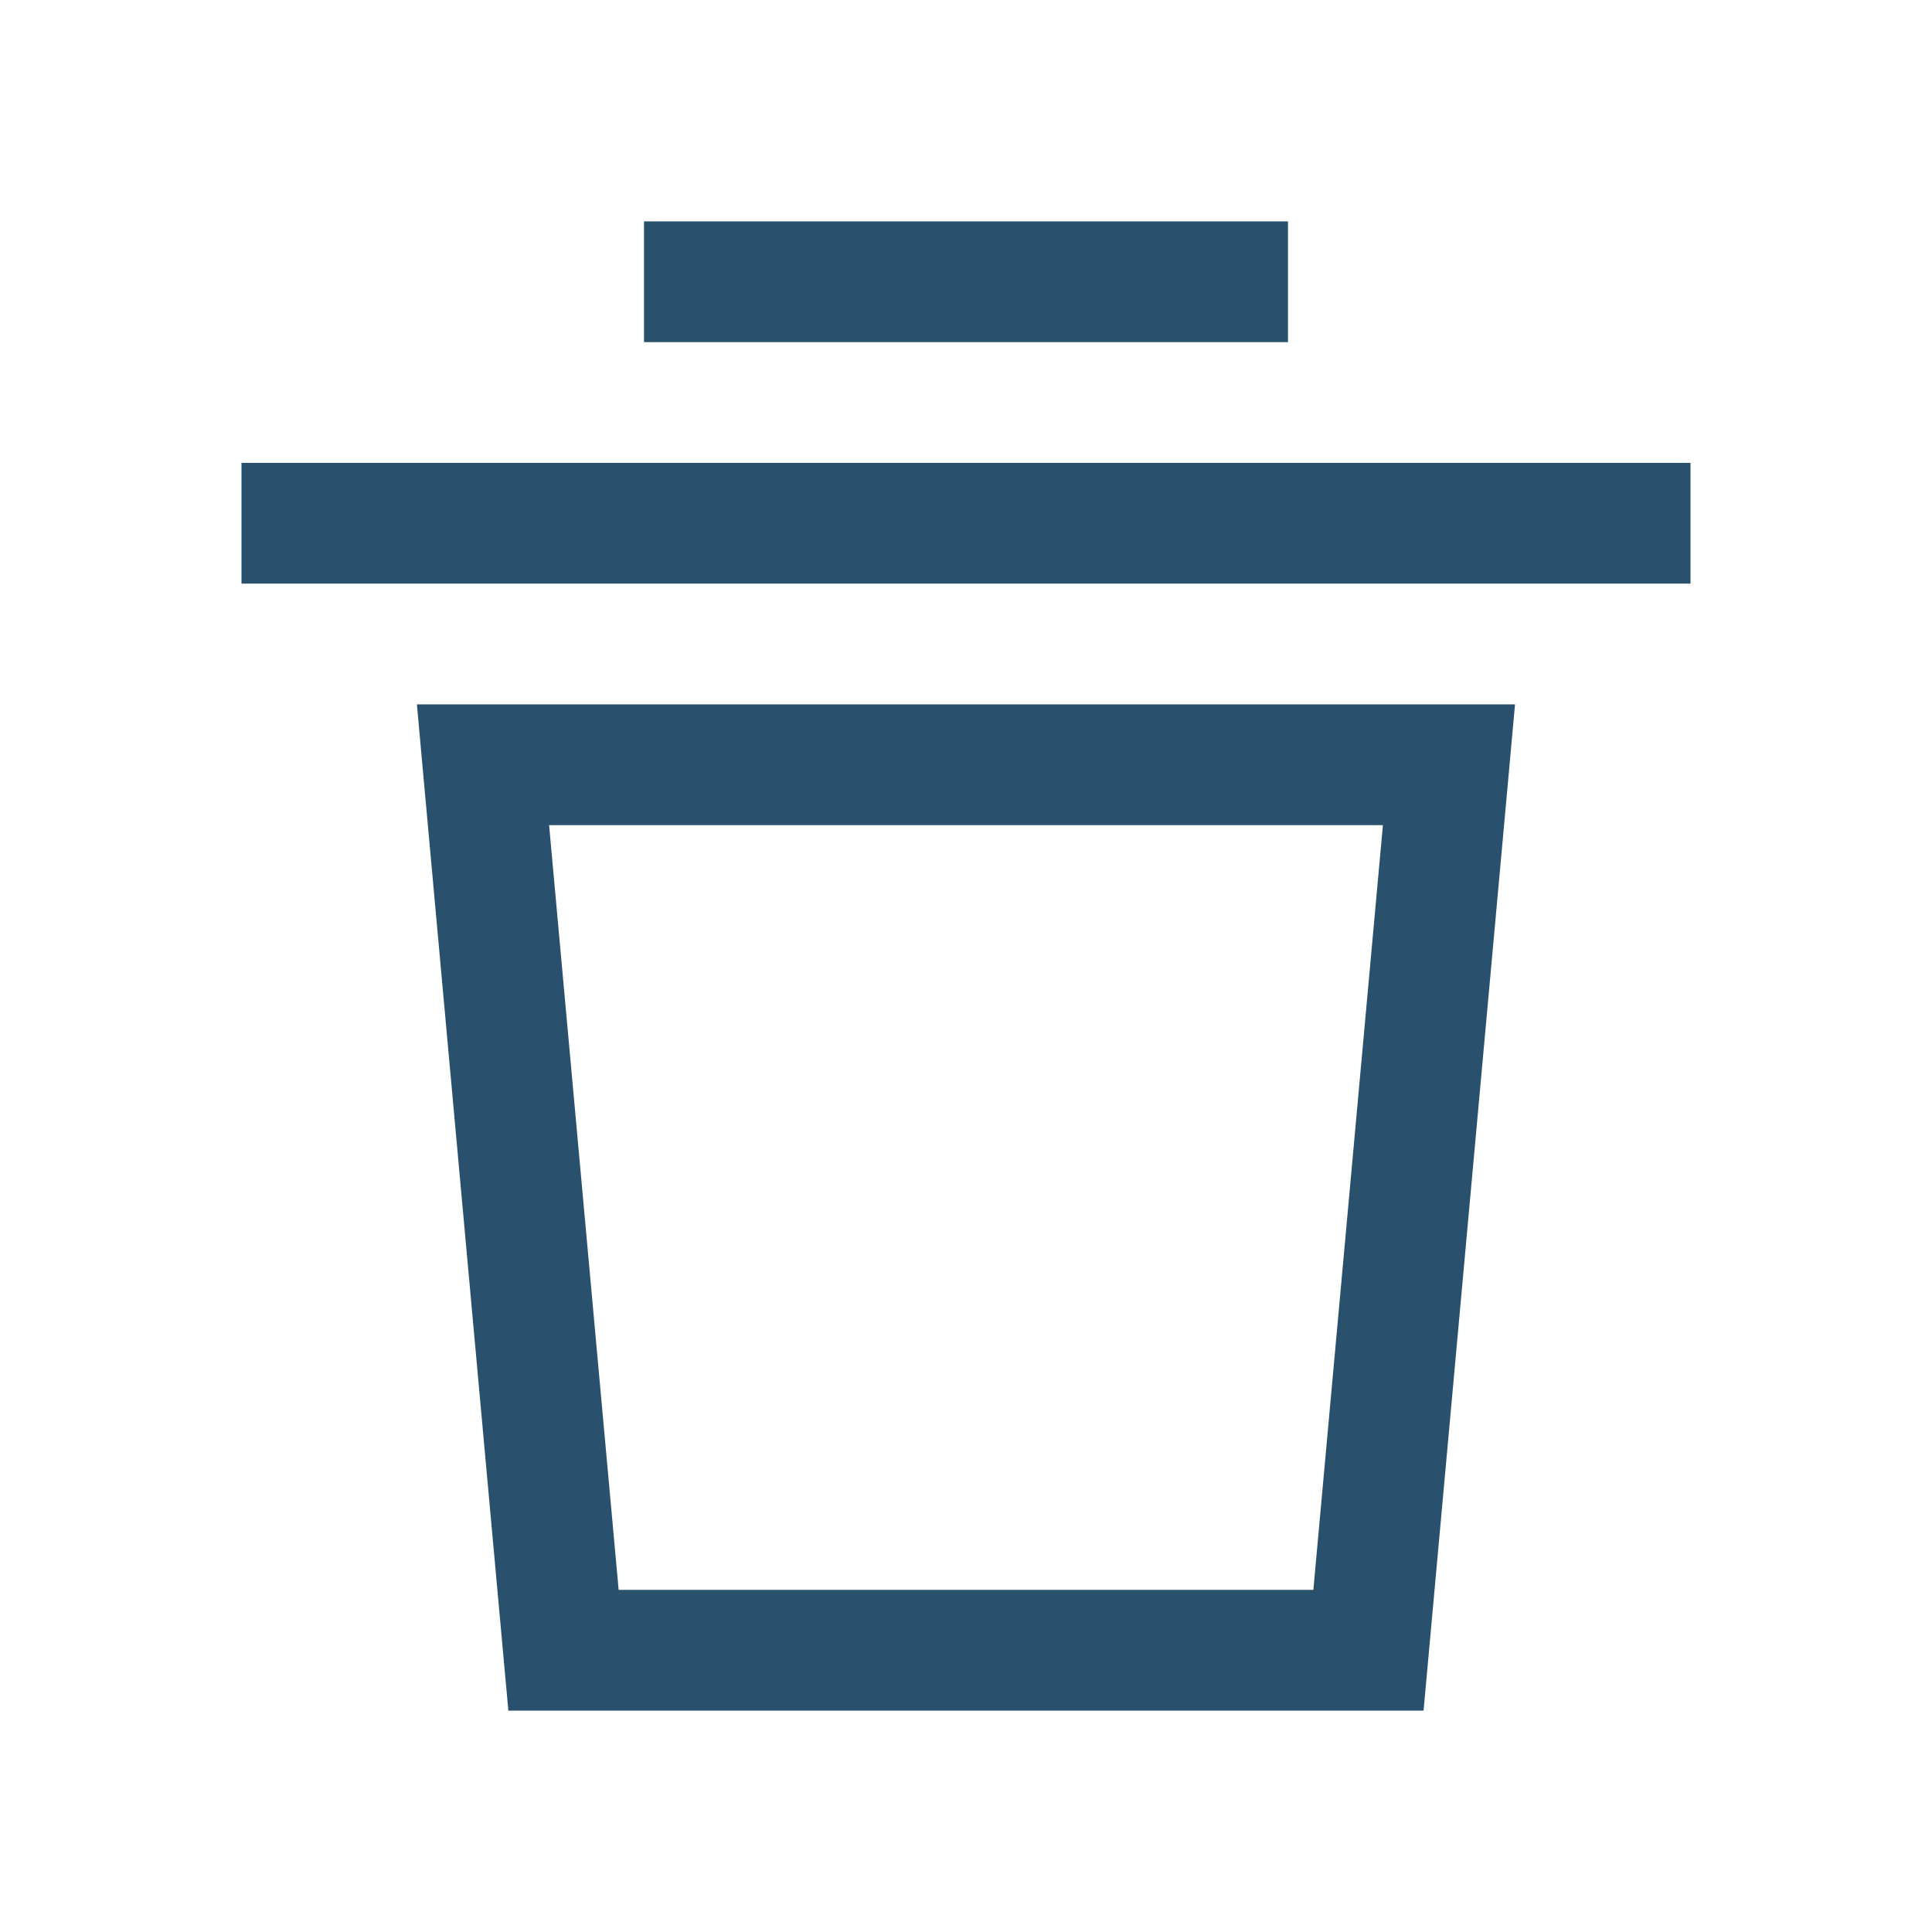 <?xml version="1.0" standalone="no"?>
<!DOCTYPE svg PUBLIC "-//W3C//DTD SVG 1.1//EN" "http://www.w3.org/Graphics/SVG/1.1/DTD/svg11.dtd">
<svg class="icon" style="width: 1em;height: 1em;vertical-align: middle;fill: currentColor;overflow: hidden;" viewBox="0 0 1024 1024" version="1.1" xmlns="http://www.w3.org/2000/svg"><path d="M341.333 181.333h341.333v-64H341.333v64z m554.667 128H128v-64h768v64zM220.971 373.333H802.987l-3.157 34.901-42.667 469.333-2.645 29.099H269.44l-2.645-29.099-42.667-469.333-3.157-34.901z m70.059 64l36.864 405.333h368.213l36.864-405.333H290.987z" fill="#29506C" /></svg>